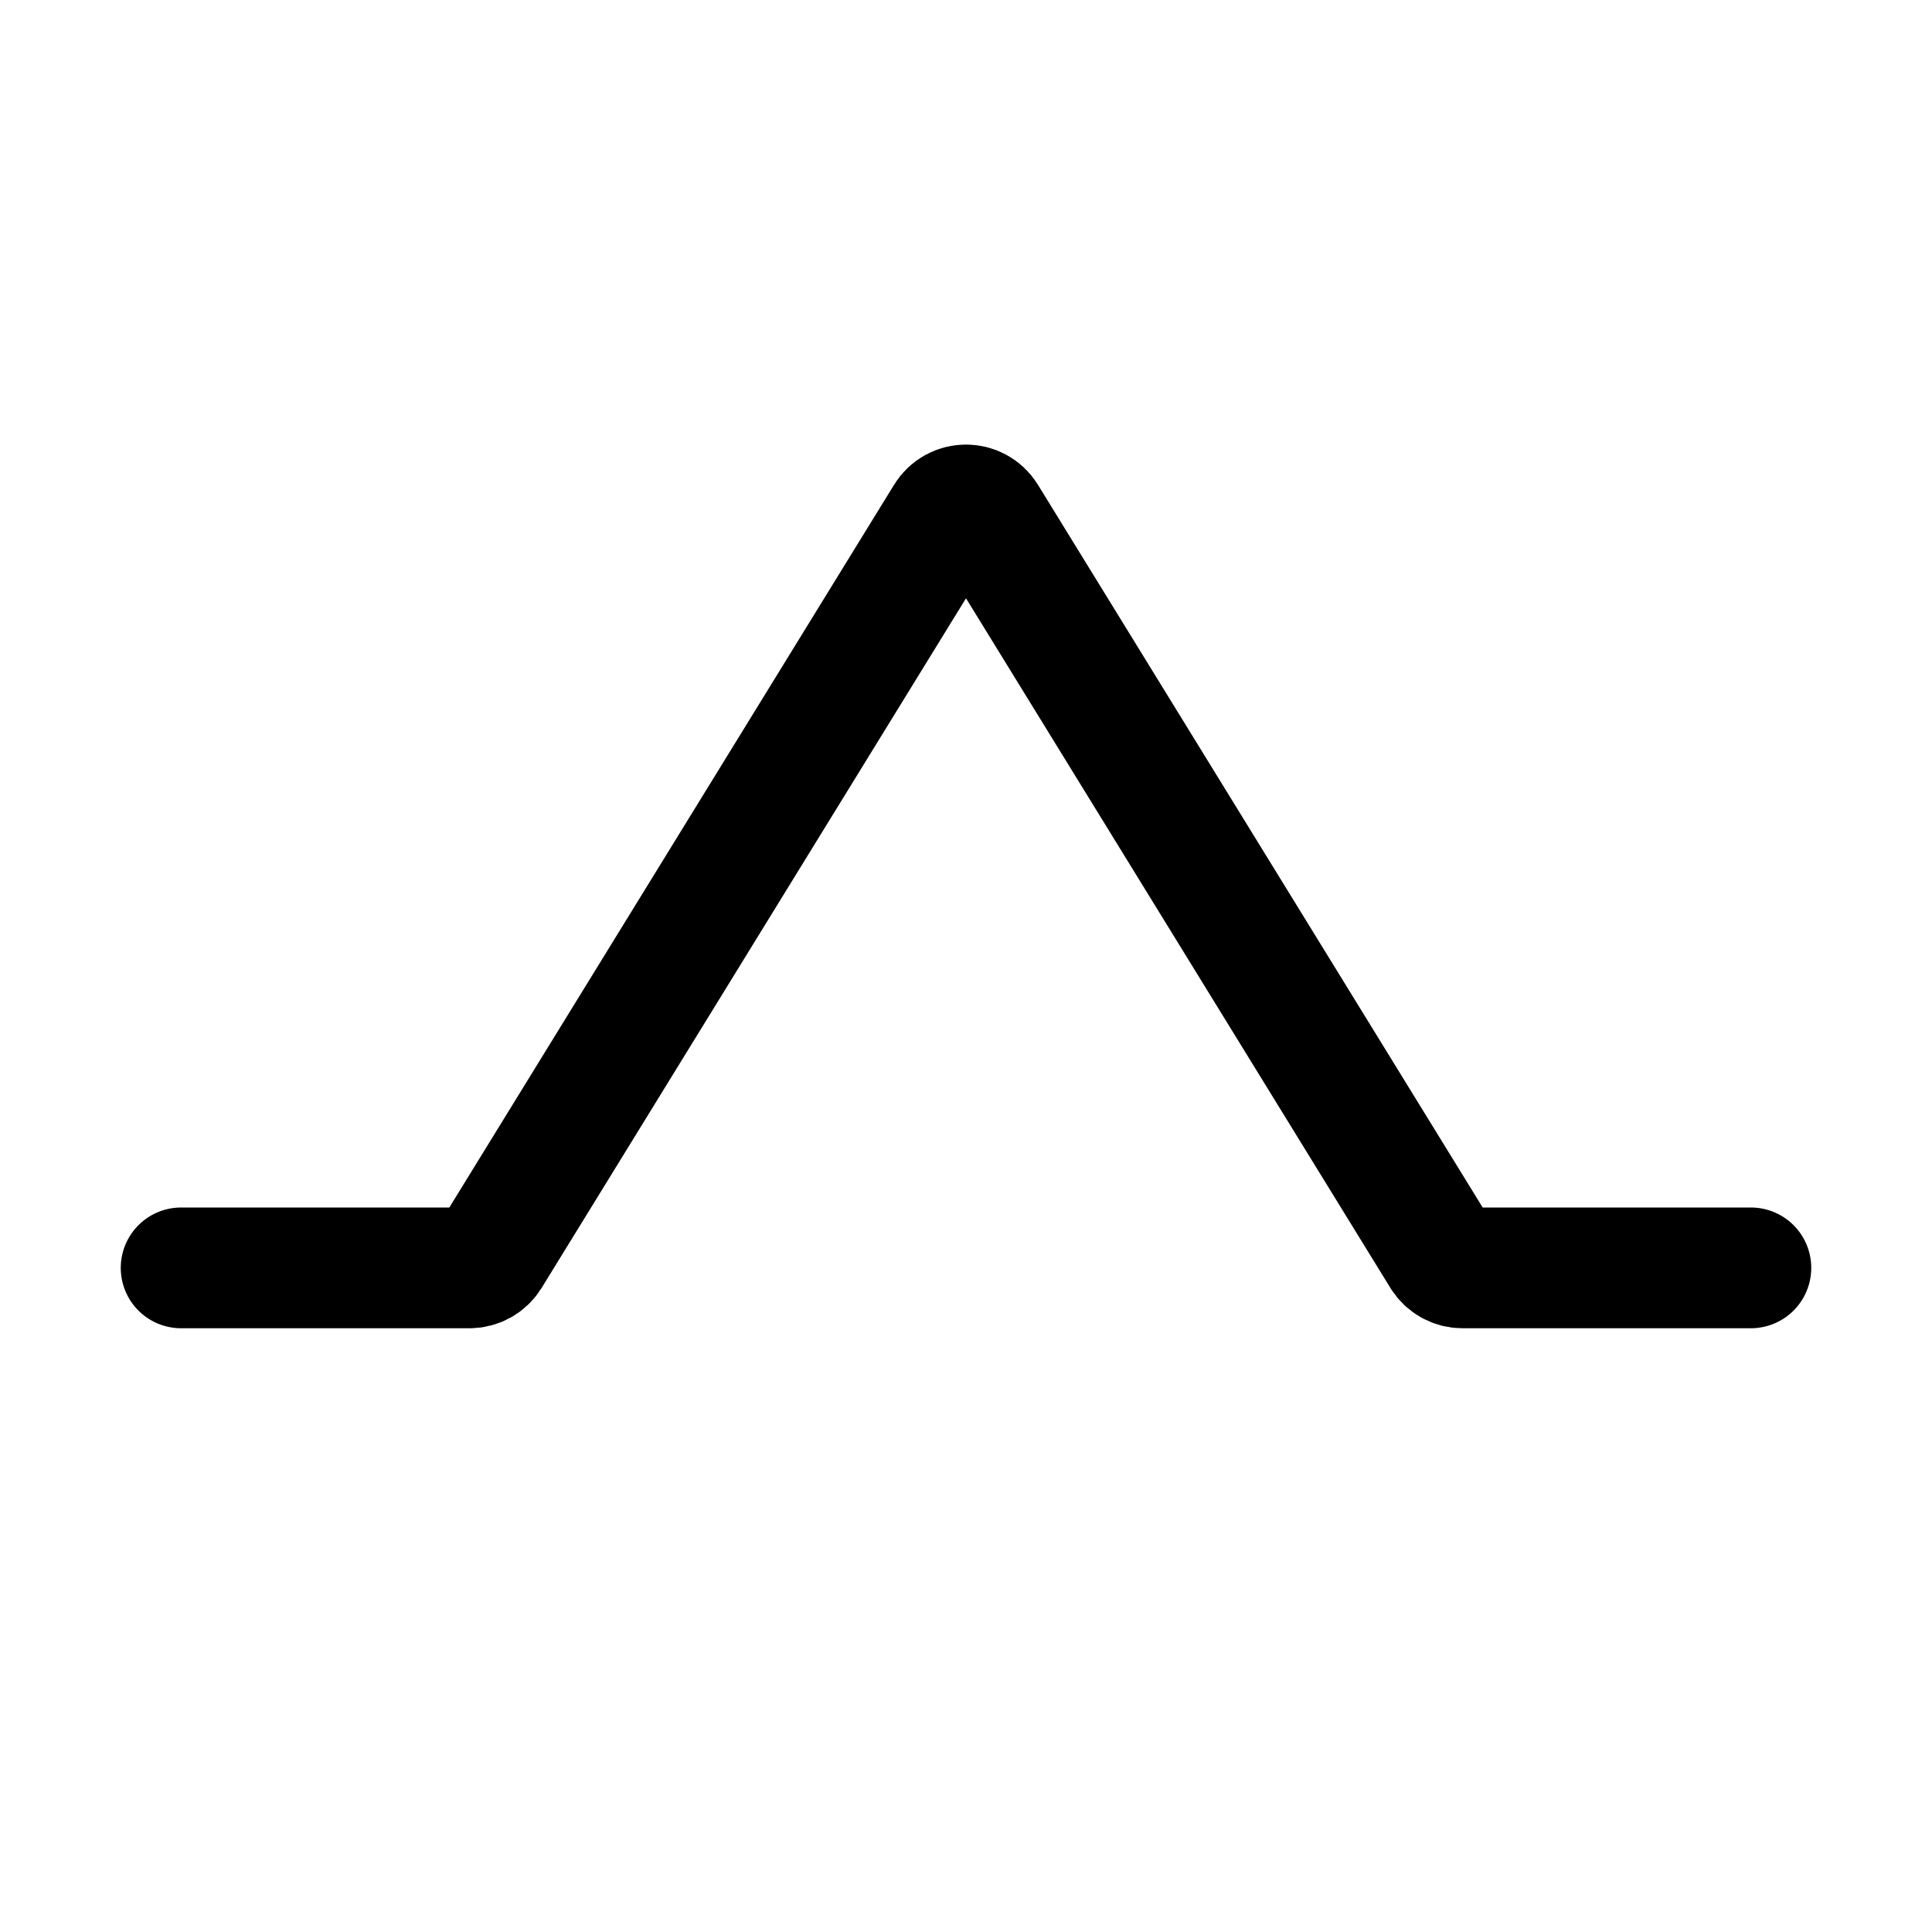 <svg viewBox="0 0 16 16" fill="none" xmlns="http://www.w3.org/2000/svg" width="1em" height="1em"><path d="M1.5 10.5H3.888C3.958 10.5 4.022 10.464 4.059 10.405L7.83 4.277C7.908 4.15 8.092 4.15 8.17 4.277L11.941 10.405C11.978 10.464 12.042 10.5 12.112 10.5H14.5" stroke="currentColor" stroke-linecap="round"/></svg>
